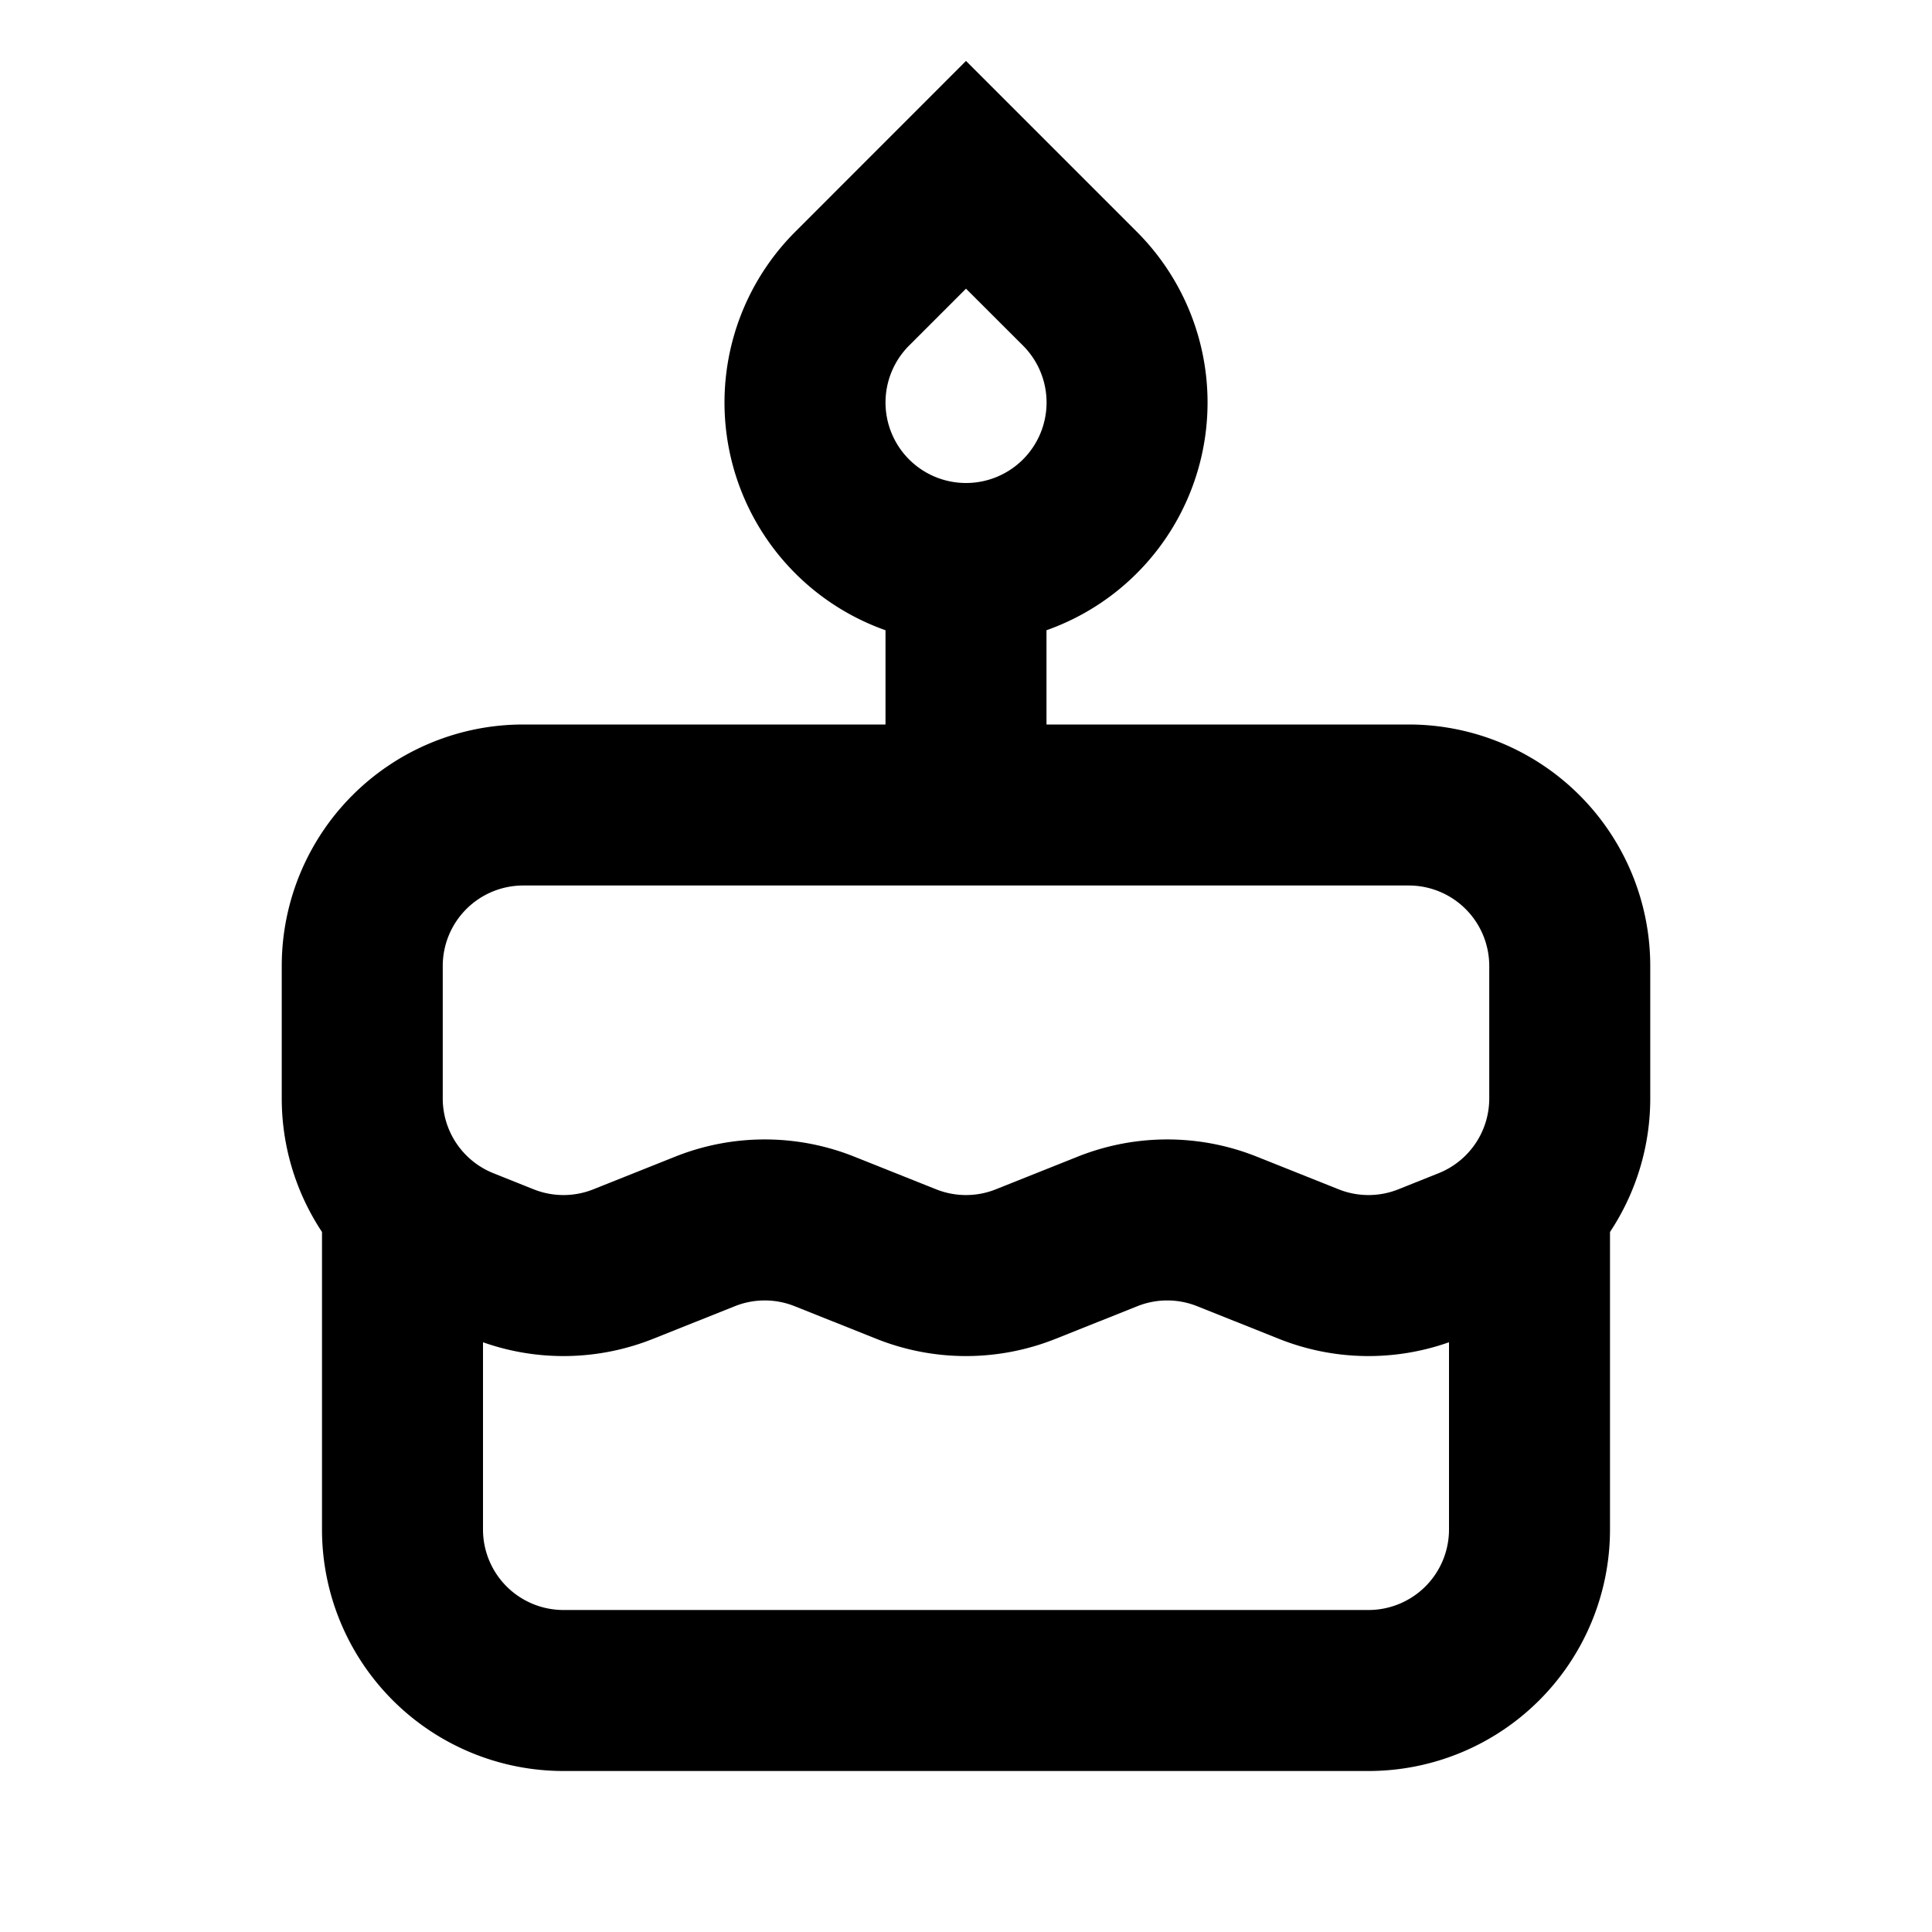<svg xmlns="http://www.w3.org/2000/svg" fill="none" viewBox="0 0 24 24"><path fill="#000" fill-rule="evenodd" d="m12 .757 2.122 2.122A3 3 0 0 1 13 7.829V9h4.5a3 3 0 0 1 3 3v1.646a3 3 0 0 1-.5 1.658V19a3 3 0 0 1-3 3H7a3 3 0 0 1-3-3v-3.696a3 3 0 0 1-.5-1.658V12a3 3 0 0 1 3-3H11V7.829a3 3 0 0 1-1.121-4.95L12 .757ZM6.5 11a1 1 0 0 0-1 1v1.646a1 1 0 0 0 .629.928l.5.2a1 1 0 0 0 .742 0l1.015-.405a3 3 0 0 1 2.228 0l1.015.405a1 1 0 0 0 .742 0l1.015-.405a3 3 0 0 1 2.228 0l1.015.405a1 1 0 0 0 .742 0l.5-.2a1 1 0 0 0 .629-.928V12a1 1 0 0 0-1-1h-11ZM6 16.674V19a1 1 0 0 0 1 1h10a1 1 0 0 0 1-1v-2.326a3 3 0 0 1-2.114-.043l-1.015-.405a1 1 0 0 0-.742 0l-1.015.405a3 3 0 0 1-2.228 0l-1.015-.405a1 1 0 0 0-.742 0l-1.015.405A3 3 0 0 1 6 16.674ZM12.002 6a1 1 0 0 0 .706-1.707L12 3.586l-.707.707A1 1 0 0 0 12.002 6Z" clip-rule="evenodd"/></svg>
